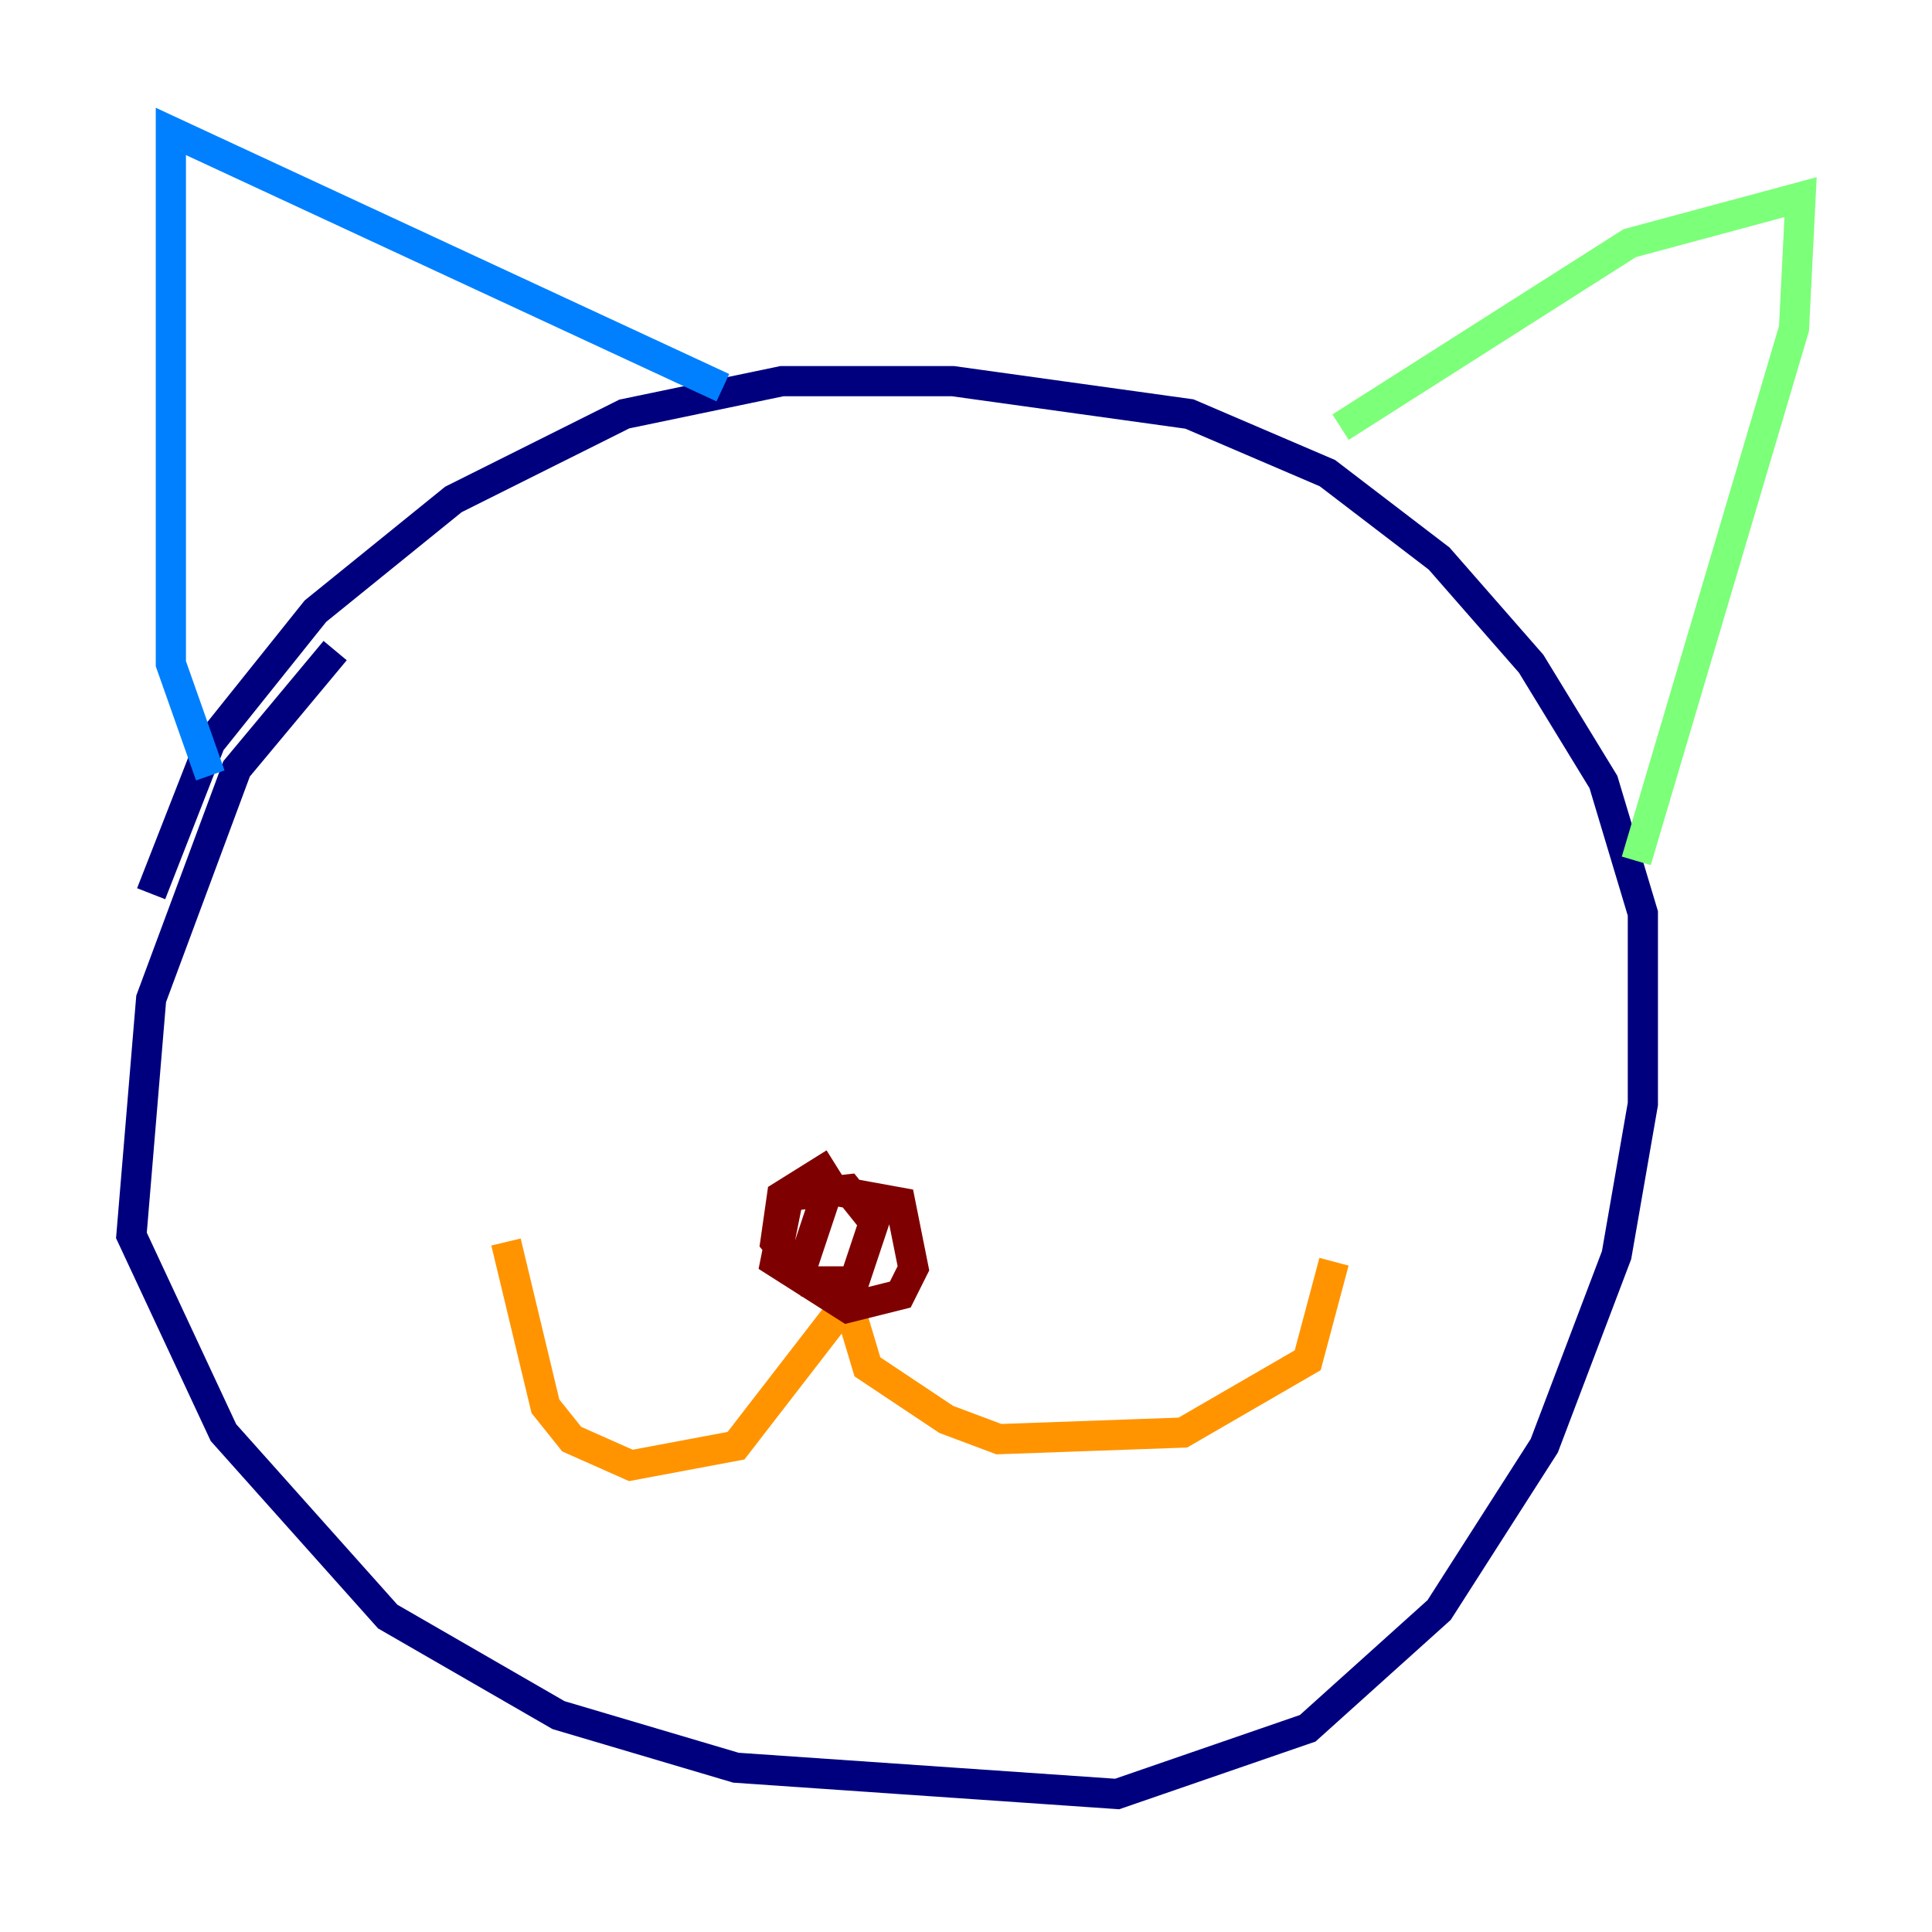 <?xml version="1.0" encoding="utf-8" ?>
<svg baseProfile="tiny" height="128" version="1.2" viewBox="0,0,128,128" width="128" xmlns="http://www.w3.org/2000/svg" xmlns:ev="http://www.w3.org/2001/xml-events" xmlns:xlink="http://www.w3.org/1999/xlink"><defs /><polyline fill="none" points="22.204,43.102 15.674,50.939 10.014,66.177 8.707,81.85 14.803,94.912 25.687,107.102 37.007,113.633 48.762,117.116 74.014,118.857 86.639,114.503 95.347,106.667 102.313,95.782 107.102,83.156 108.844,73.143 108.844,60.517 106.231,51.809 101.442,43.973 95.347,37.007 87.946,31.347 78.803,27.429 63.129,25.252 51.809,25.252 41.361,27.429 30.041,33.088 20.898,40.49 13.932,49.197 10.014,59.211" stroke="#00007f" stroke-width="2" /><polyline fill="none" points="13.932,51.374 11.32,43.973 11.32,8.707 47.891,25.687" stroke="#0080ff" stroke-width="2" /><polyline fill="none" points="88.816,28.299 107.973,16.109 119.293,13.061 118.857,21.769 108.408,57.034" stroke="#7cff79" stroke-width="2" /><polyline fill="none" points="33.524,82.286 36.136,93.17 37.878,95.347 41.796,97.088 48.762,95.782 56.163,86.204 57.469,90.558 62.694,94.041 66.177,95.347 78.367,94.912 86.639,90.122 88.381,83.592" stroke="#ff9400" stroke-width="2" /><polyline fill="none" points="55.292,77.061 51.809,79.238 51.374,82.286 53.551,84.898 56.599,84.898 57.905,80.98 56.163,78.803 52.245,79.238 51.374,83.592 56.163,86.639 59.646,85.769 60.517,84.027 59.646,79.674 54.857,78.803 52.68,85.333" stroke="#7f0000" stroke-width="2" /></svg>